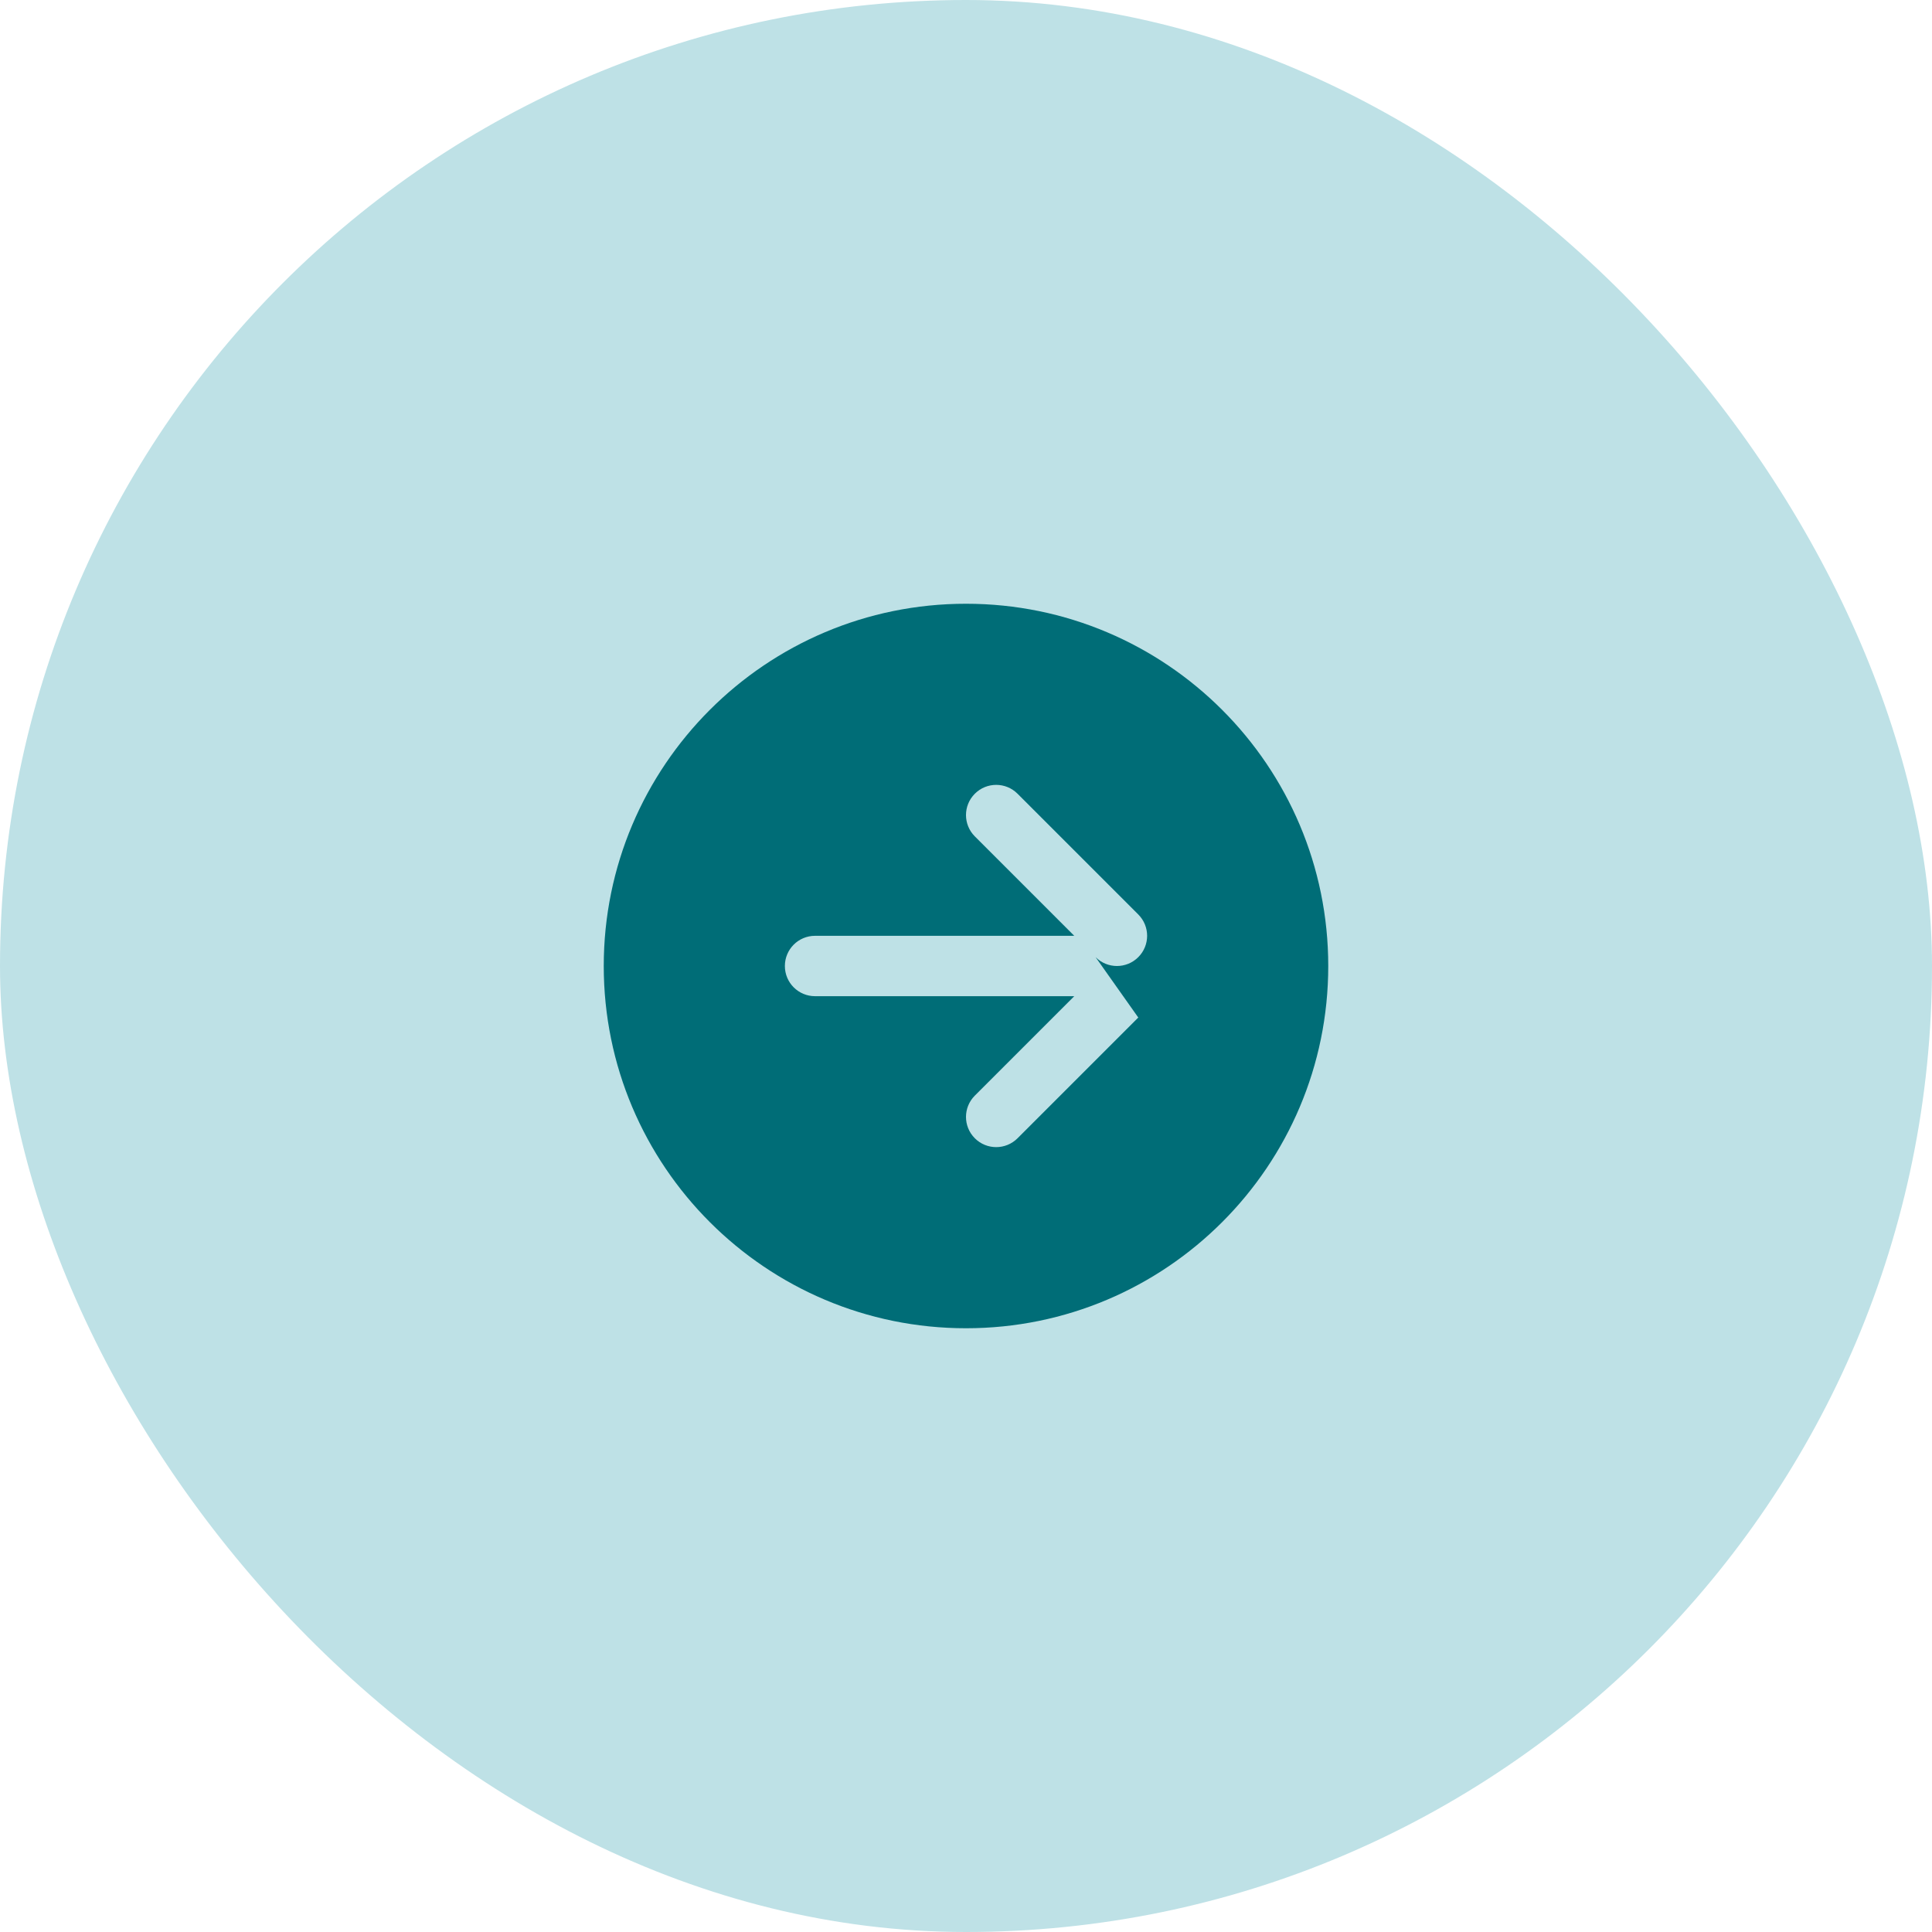<svg width="64" height="64" viewBox="0 0 64 64" fill="none" xmlns="http://www.w3.org/2000/svg">
    <rect width="64" height="64" rx="32" fill="#BEE1E6"/>
    <path d="M32 20C25.373 20 20 25.373 20 32C20 38.627 25.373 44 32 44C38.627 44 44 38.627 44 32C44 25.373 38.627 20 32 20ZM37.707 33.707L33.707 37.707C33.512 37.902 33.256 38 33 38C32.744 38 32.488 37.902 32.293 37.707C31.902 37.316 31.902 36.684 32.293 36.293L35.586 33H27C26.447 33 26 32.553 26 32C26 31.447 26.447 31 27 31H35.586L32.293 27.707C31.902 27.316 31.902 26.684 32.293 26.293C32.684 25.902 33.316 25.902 33.707 26.293L37.707 30.293C38.098 30.684 38.098 31.316 37.707 31.707C37.512 31.902 37.256 32 37 32C36.744 32 36.488 31.902 36.293 31.707L37.707 33.707Z" fill="#006D77"/>
</svg> 